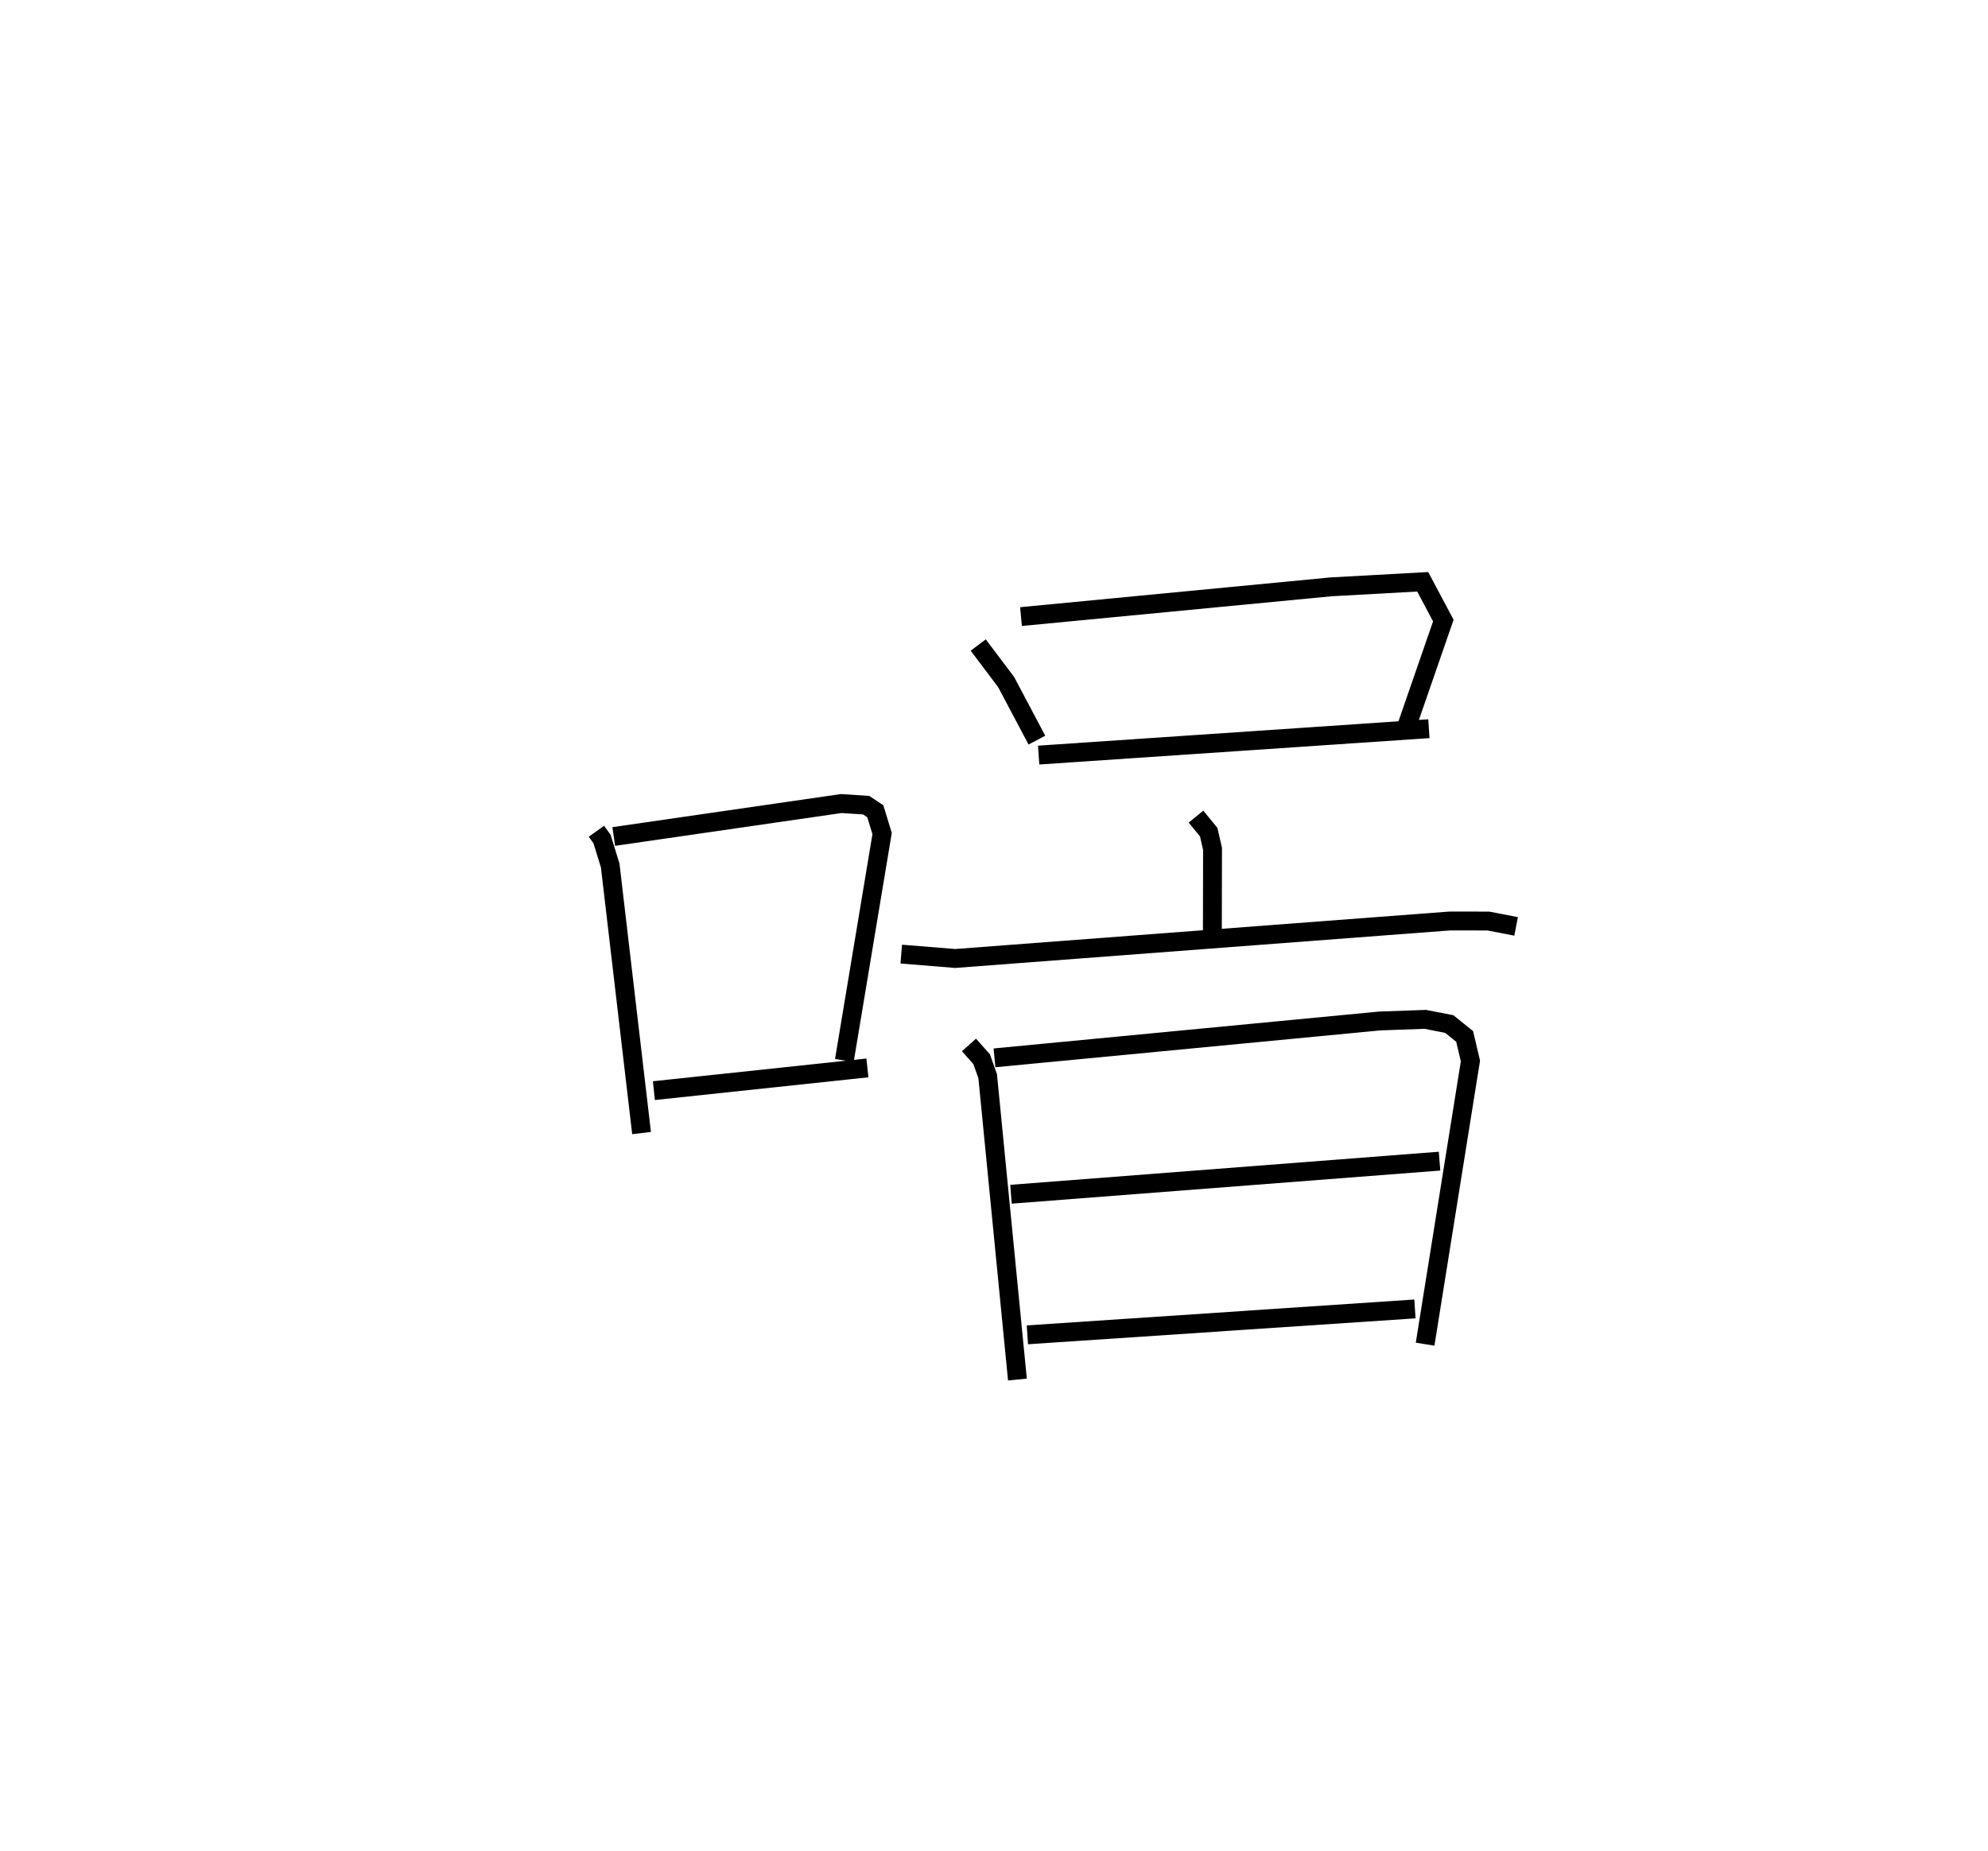 <?xml version="1.0" encoding="utf-8" ?>
<svg baseProfile="full" height="98.094" version="1.1" width="105.321" xmlns="http://www.w3.org/2000/svg" xmlns:ev="http://www.w3.org/2001/xml-events" xmlns:xlink="http://www.w3.org/1999/xlink"><defs /><rect fill="white" height="98.094" width="105.321" x="0" y="0" /><path d="M25,25 m0.0,0.0 m6.599,19.043 l0.297,0.416 0.432,1.402 l1.661,14.174 m-1.474,-15.713 l12.051,-1.746 1.324,0.087 l0.481,0.32 0.362,1.182 l-2.001,12.025 m-10.09,1.597 l11.312,-1.203 m5.871,-22.408 l1.477,1.96 1.631,3.079 m-0.842,-6.545 l16.422,-1.576 4.86,-0.268 l1.092,2.054 -1.919,5.544 m-19.52,1.584 l20.674,-1.398 m-12.338,4.659 l0.675,0.825 0.201,0.883 l-0.009,4.599 m-16.482,0.977 l2.857,0.232 26.208,-1.987 l2.038,0.003 1.471,0.284 m-28.986,6.281 l0.671,0.756 0.32,0.901 l1.576,16.072 m-1.216,-17.045 l20.415,-1.954 2.41,-0.085 l1.269,0.248 0.815,0.657 l0.306,1.303 -2.401,15.002 m-21.94,-7.944 l22.705,-1.754 m-21.836,9.203 l20.532,-1.373 " fill="none" stroke="black" stroke-width="1" /></svg>